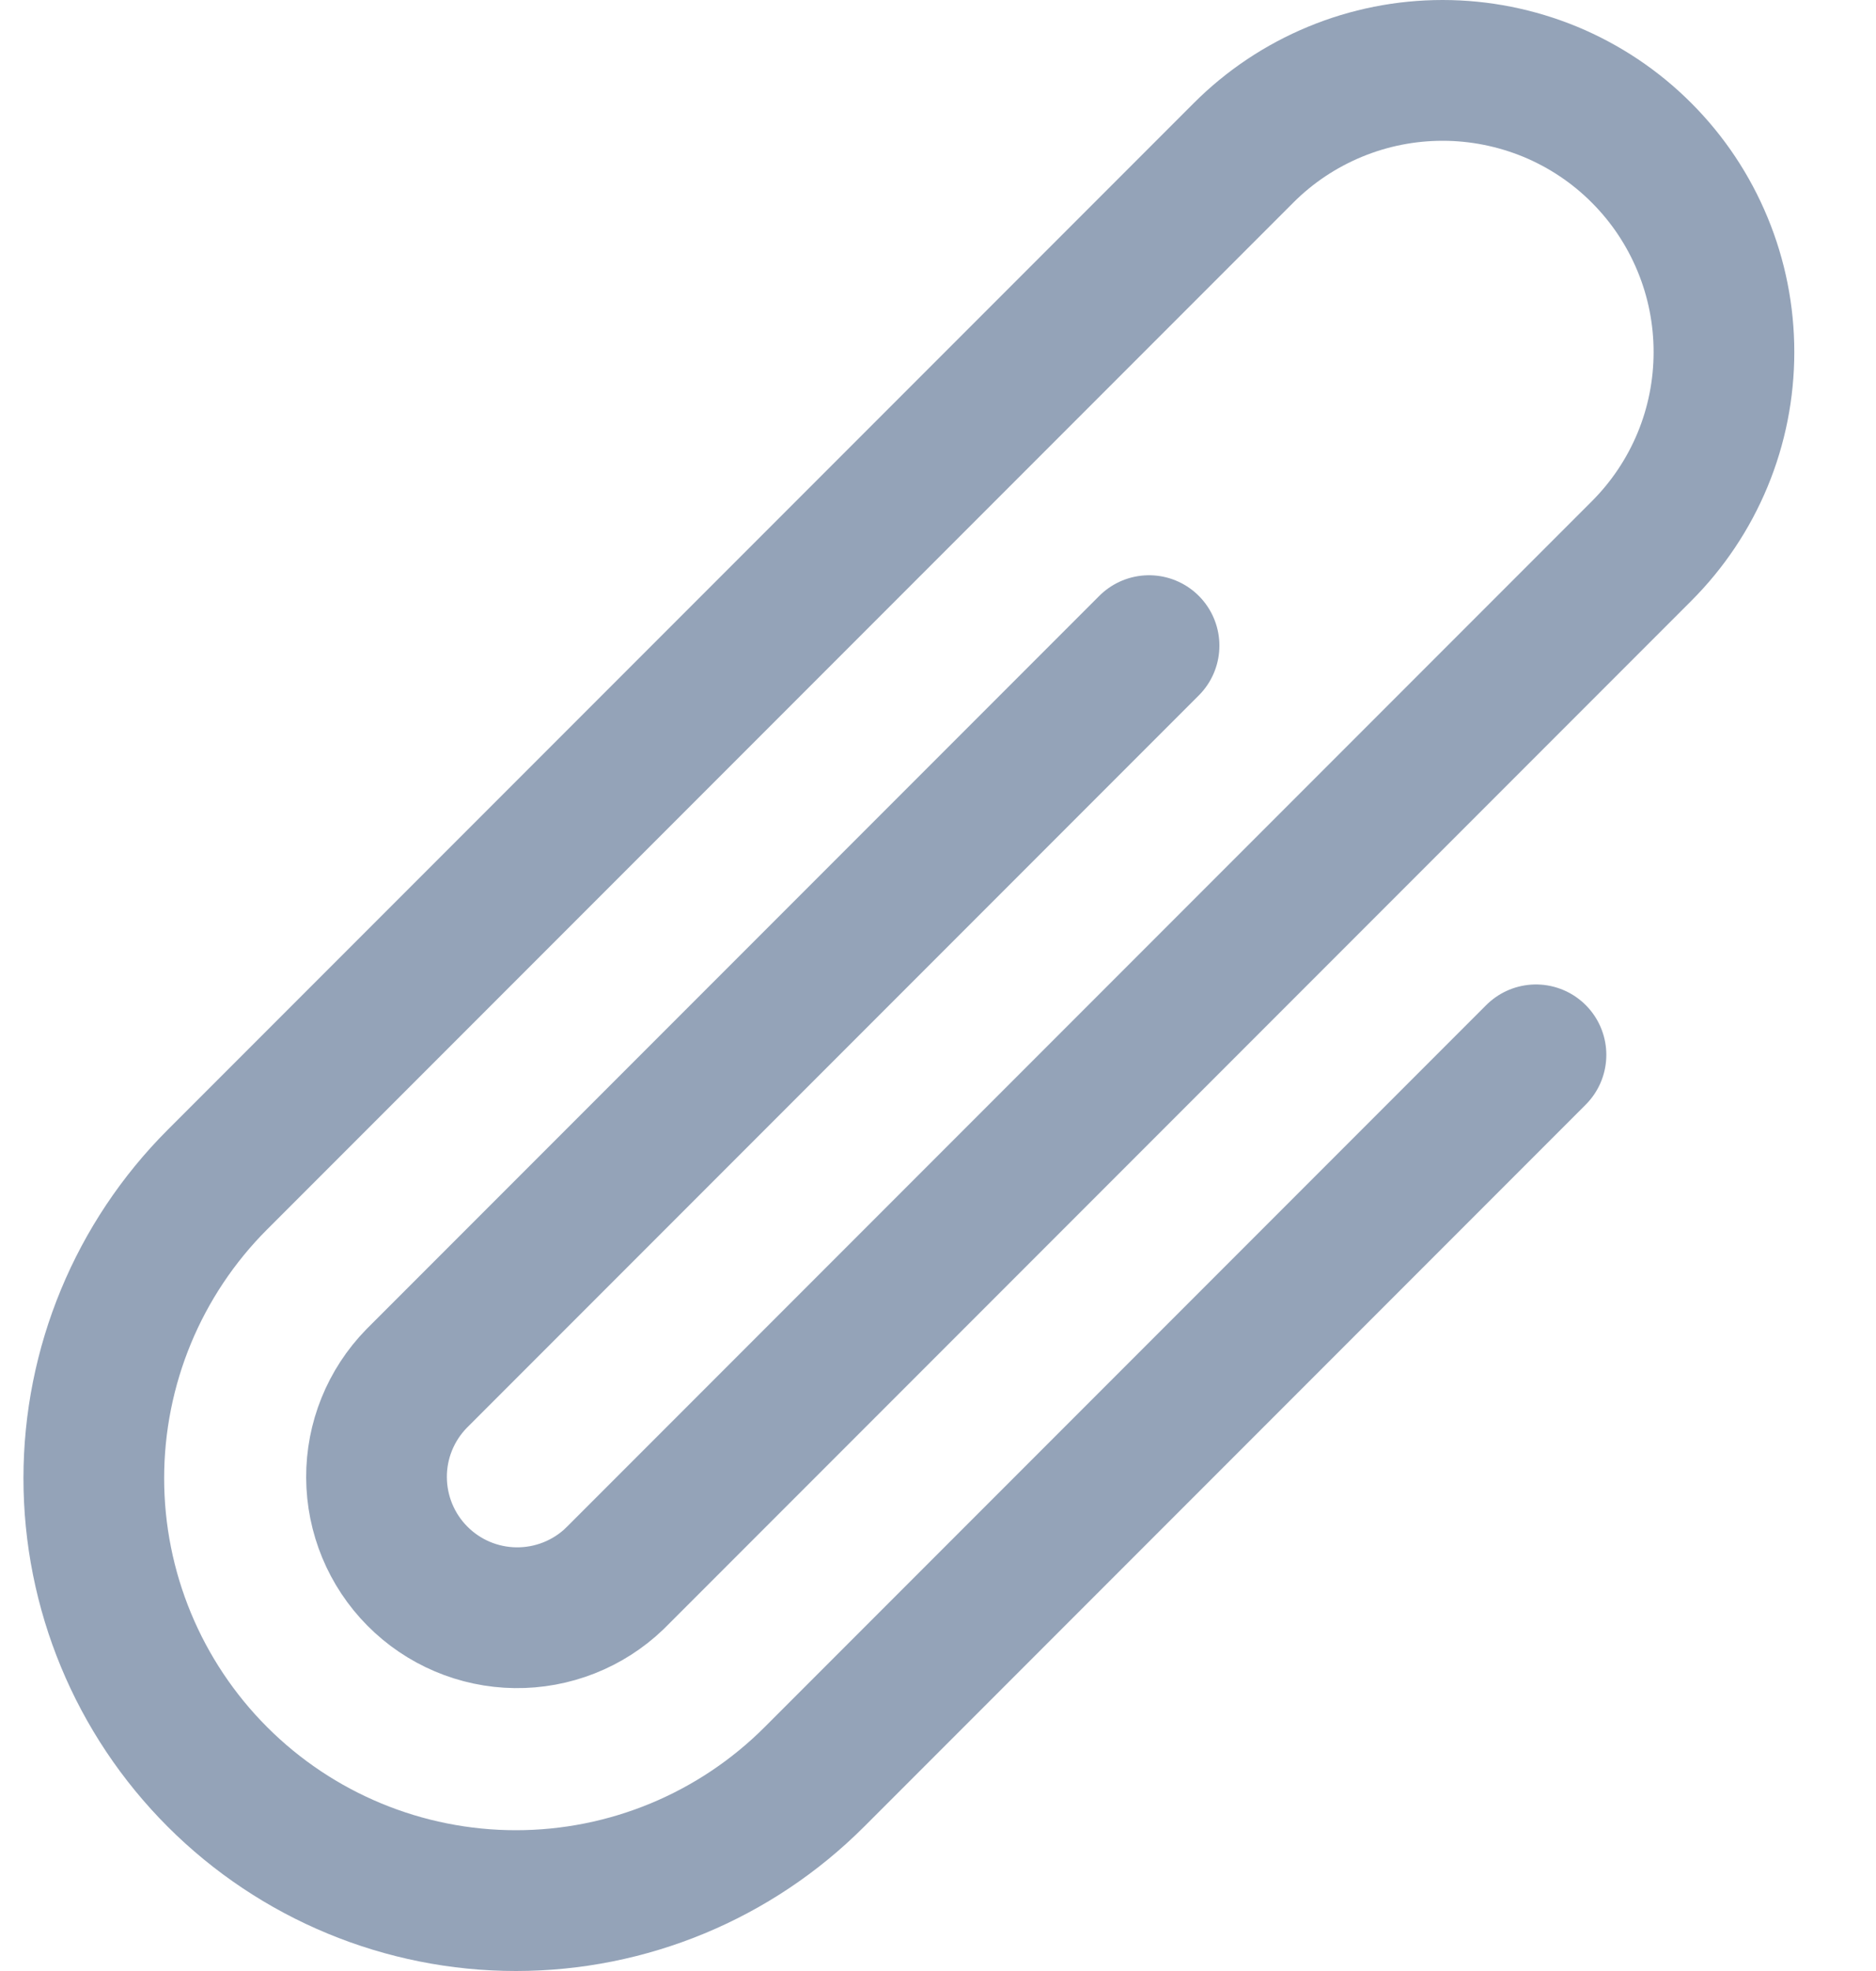 <svg width="20" height="21" viewBox="0 0 20 21" fill="none" xmlns="http://www.w3.org/2000/svg">
<path d="M16.375 11.239L8.682 18.932C7.838 19.776 6.694 20.25 5.5 20.25C4.307 20.25 3.162 19.776 2.318 18.932C1.474 18.088 1 16.944 1 15.75C1 14.556 1.474 13.412 2.318 12.568L13.258 1.628C13.537 1.349 13.867 1.129 14.232 0.978C14.596 0.827 14.986 0.75 15.38 0.75C15.774 0.75 16.164 0.828 16.528 0.978C16.892 1.129 17.223 1.35 17.501 1.629C17.78 1.908 18 2.238 18.151 2.603C18.302 2.967 18.379 3.357 18.379 3.751C18.379 4.145 18.302 4.535 18.151 4.899C18 5.263 17.779 5.593 17.5 5.872L6.552 16.82C6.268 17.092 5.888 17.241 5.495 17.236C5.102 17.231 4.726 17.072 4.449 16.792C4.172 16.513 4.016 16.136 4.014 15.742C4.012 15.349 4.165 14.971 4.44 14.689L12.25 6.879M6.561 16.81L6.551 16.82" stroke="#94A3B8" stroke-width="1.5" stroke-linecap="round" stroke-linejoin="round"/>
</svg>
